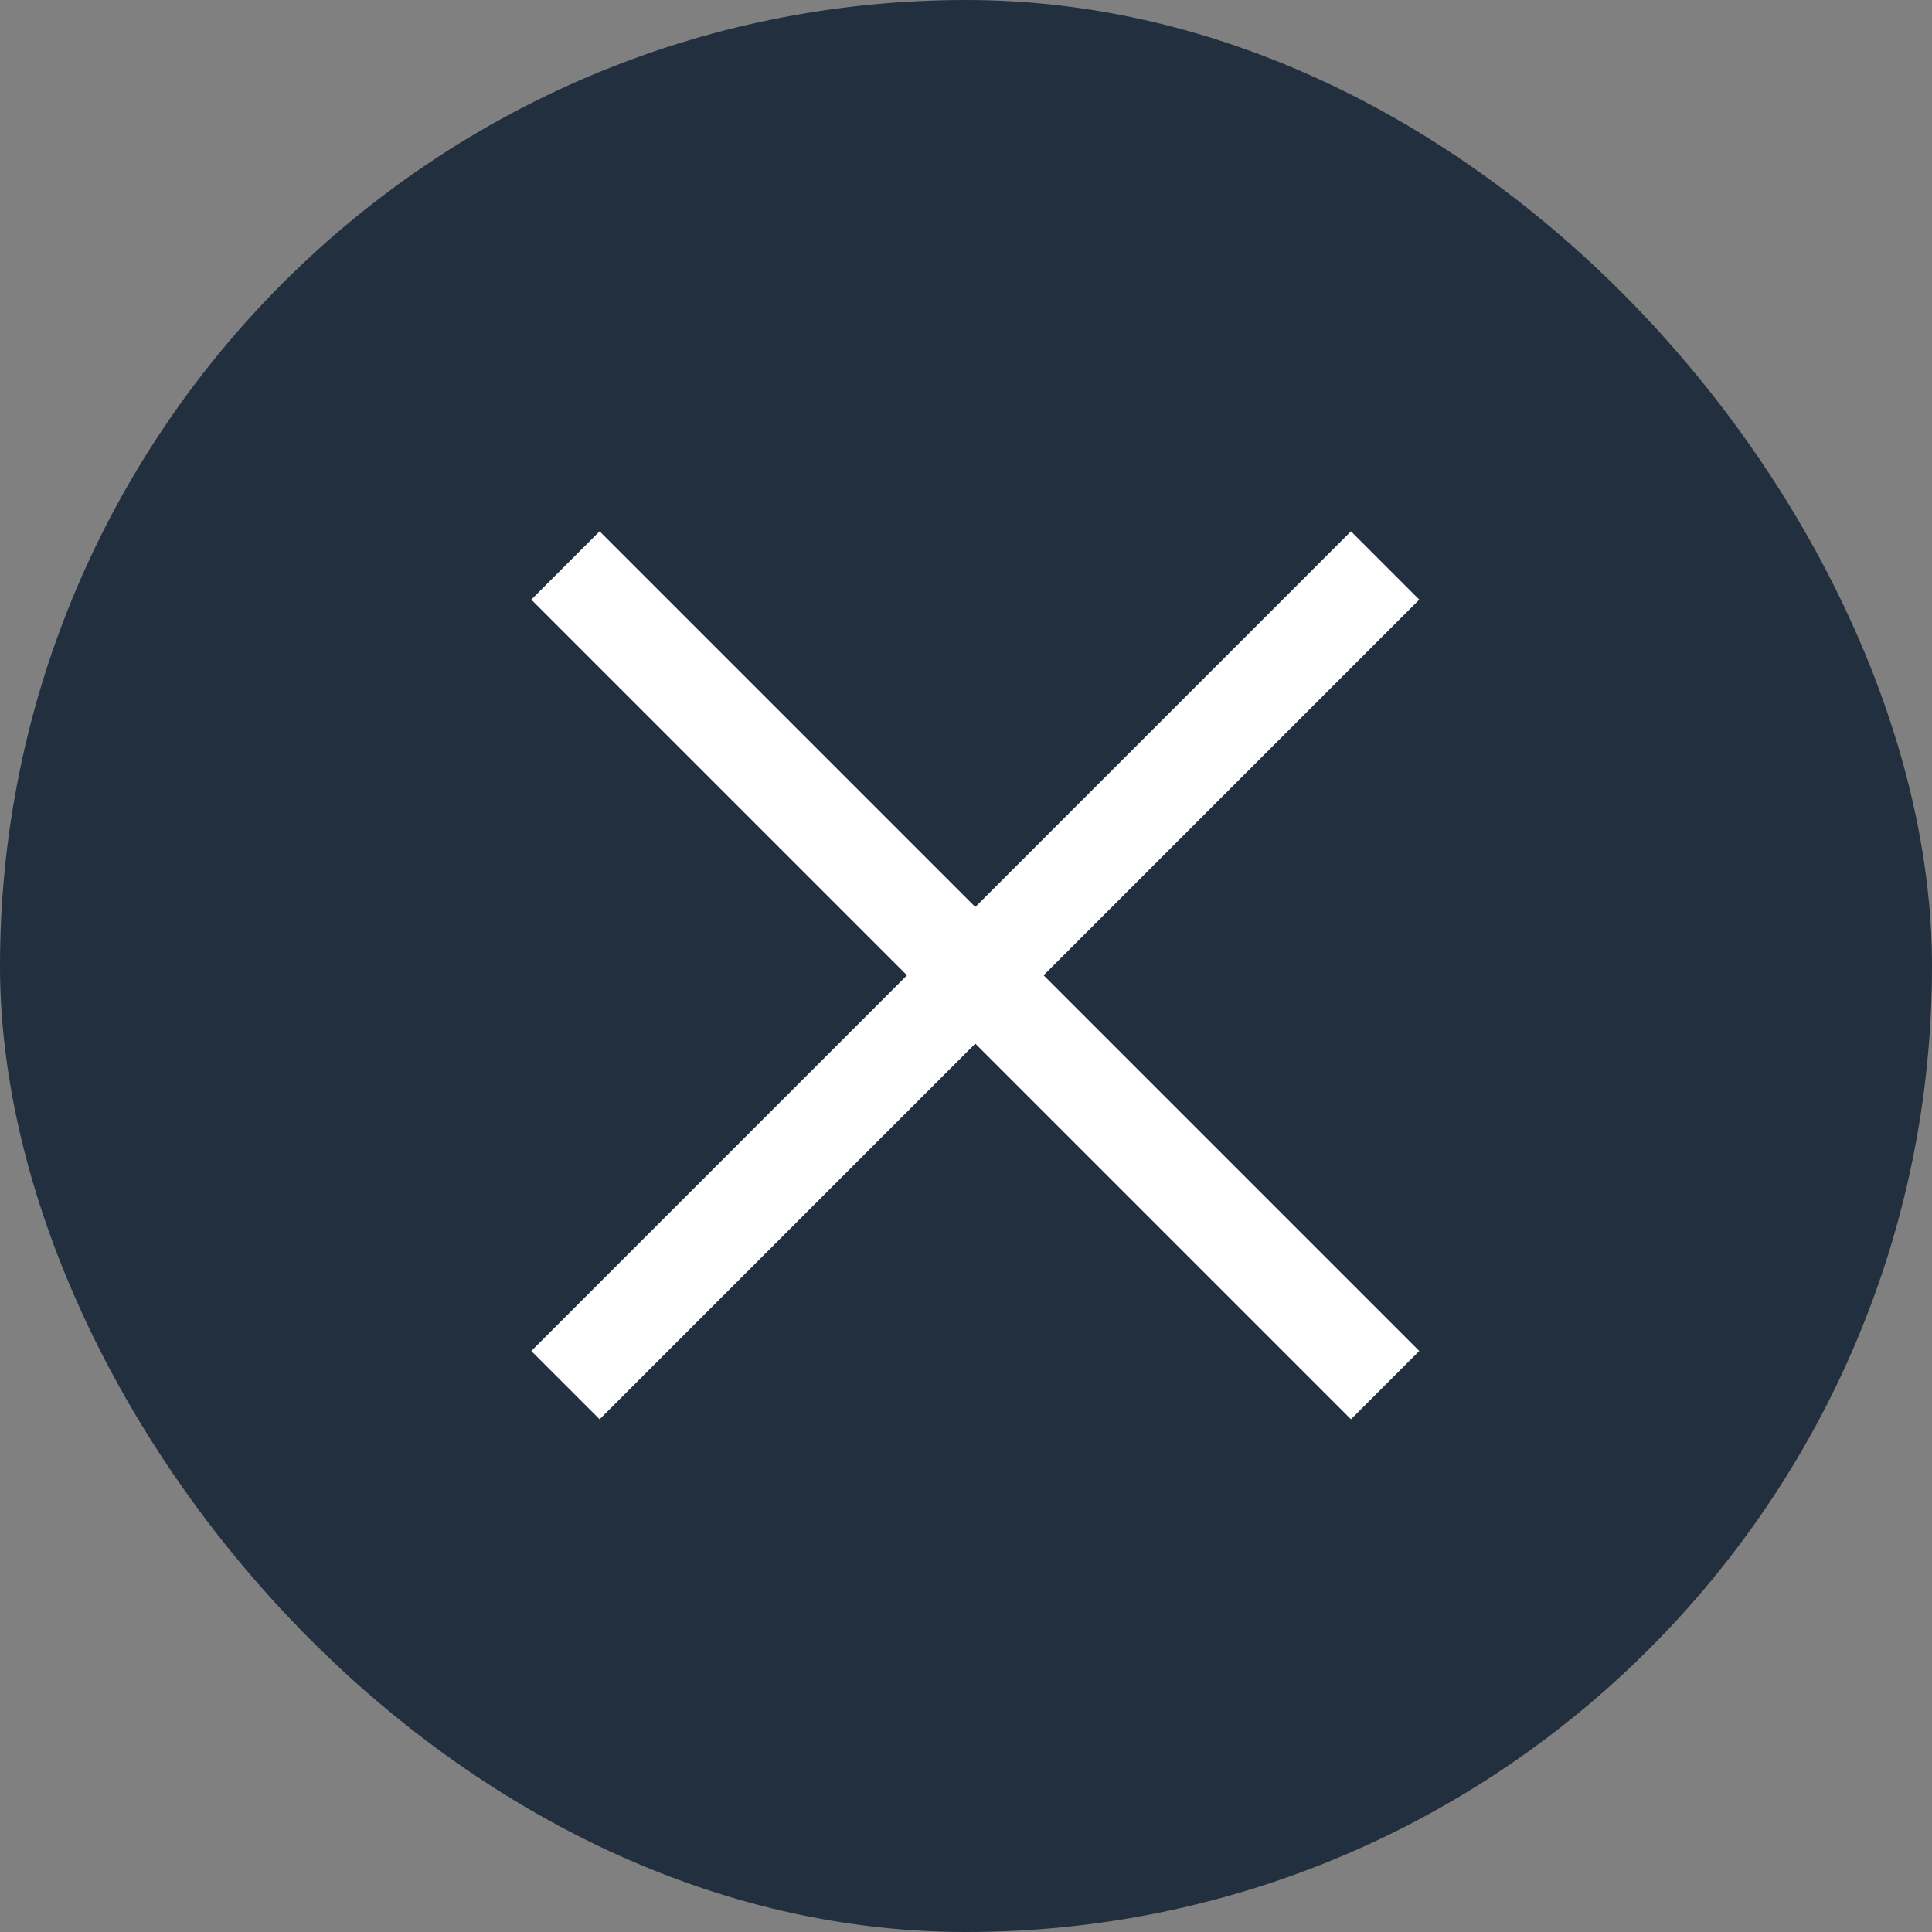 <svg width="40" height="40" viewBox="0 0 40 40" fill="none" xmlns="http://www.w3.org/2000/svg">
<rect x="0" y="0" width="40" height="40" fill="#808080" stroke="none"/>
<rect x="40" y="40" width="40" height="40" rx="20" transform="rotate(-180 40 40)" fill="#222F3E"/>
<rect x="11" y="27.971" width="24" height="2" transform="rotate(-45 11 27.971)" fill="white"/>
<rect x="12.414" y="11" width="24" height="2" transform="rotate(45 12.414 11)" fill="white"/>
</svg>
